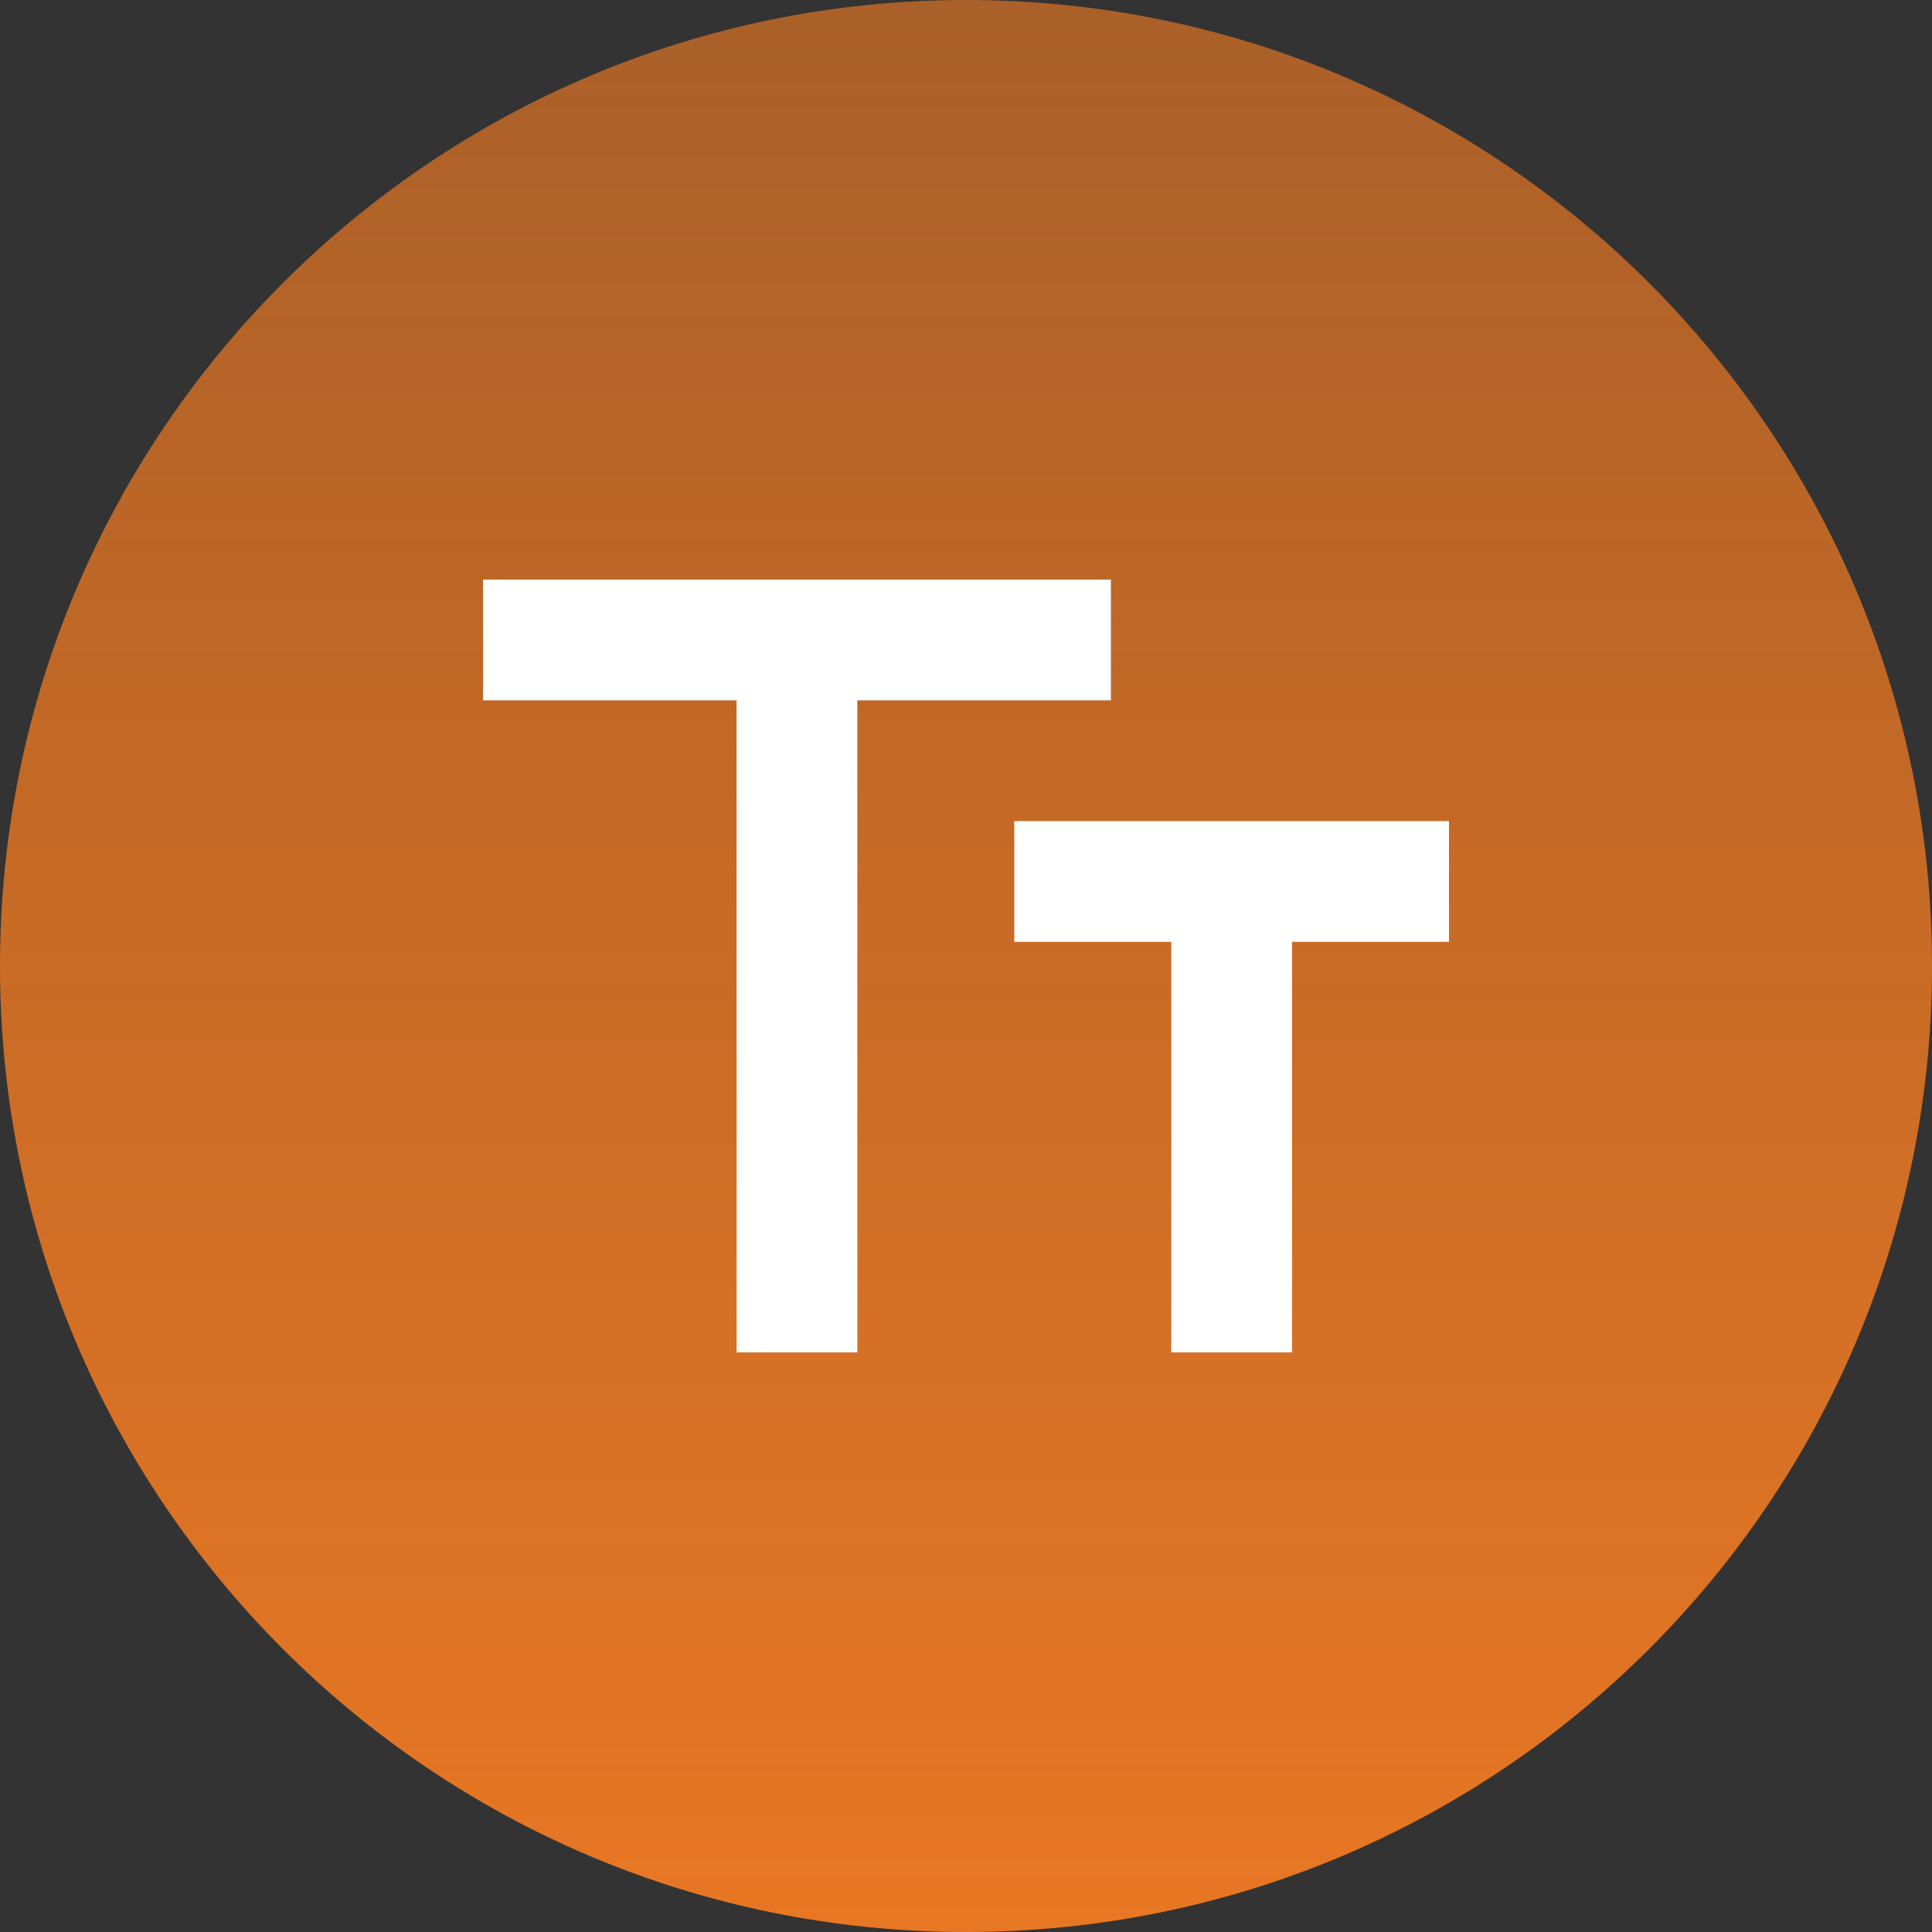 <svg width="40" height="40" viewBox="0 0 40 40" fill="none" xmlns="http://www.w3.org/2000/svg">
<rect x="0" y="0" width="40" height="40" fill="#333333" stroke="none"/>
<g clip-path="url(#clip0_3073_1387)">
<path d="M40 20C40 8.954 31.046 0 20 0C8.954 0 0 8.954 0 20C0 31.046 8.954 40 20 40C31.046 40 40 31.046 40 20Z" fill="url(#paint0_linear_3073_1387)"/>
<path d="M15.25 28V14.5H10V12H23V14.5H17.75V28H15.25ZM24.25 28V19.5H21V17H30V19.5H26.75V28H24.25Z" fill="white"/>
</g>
<defs>
<linearGradient id="paint0_linear_3073_1387" x1="20" y1="0" x2="20" y2="40" gradientUnits="userSpaceOnUse">
<stop stop-color="#E87723" stop-opacity="0.66"/>
<stop offset="1" stop-color="#E87723"/>
</linearGradient>
<clipPath id="clip0_3073_1387">
<rect width="40" height="40" fill="white"/>
</clipPath>
</defs>
</svg>
